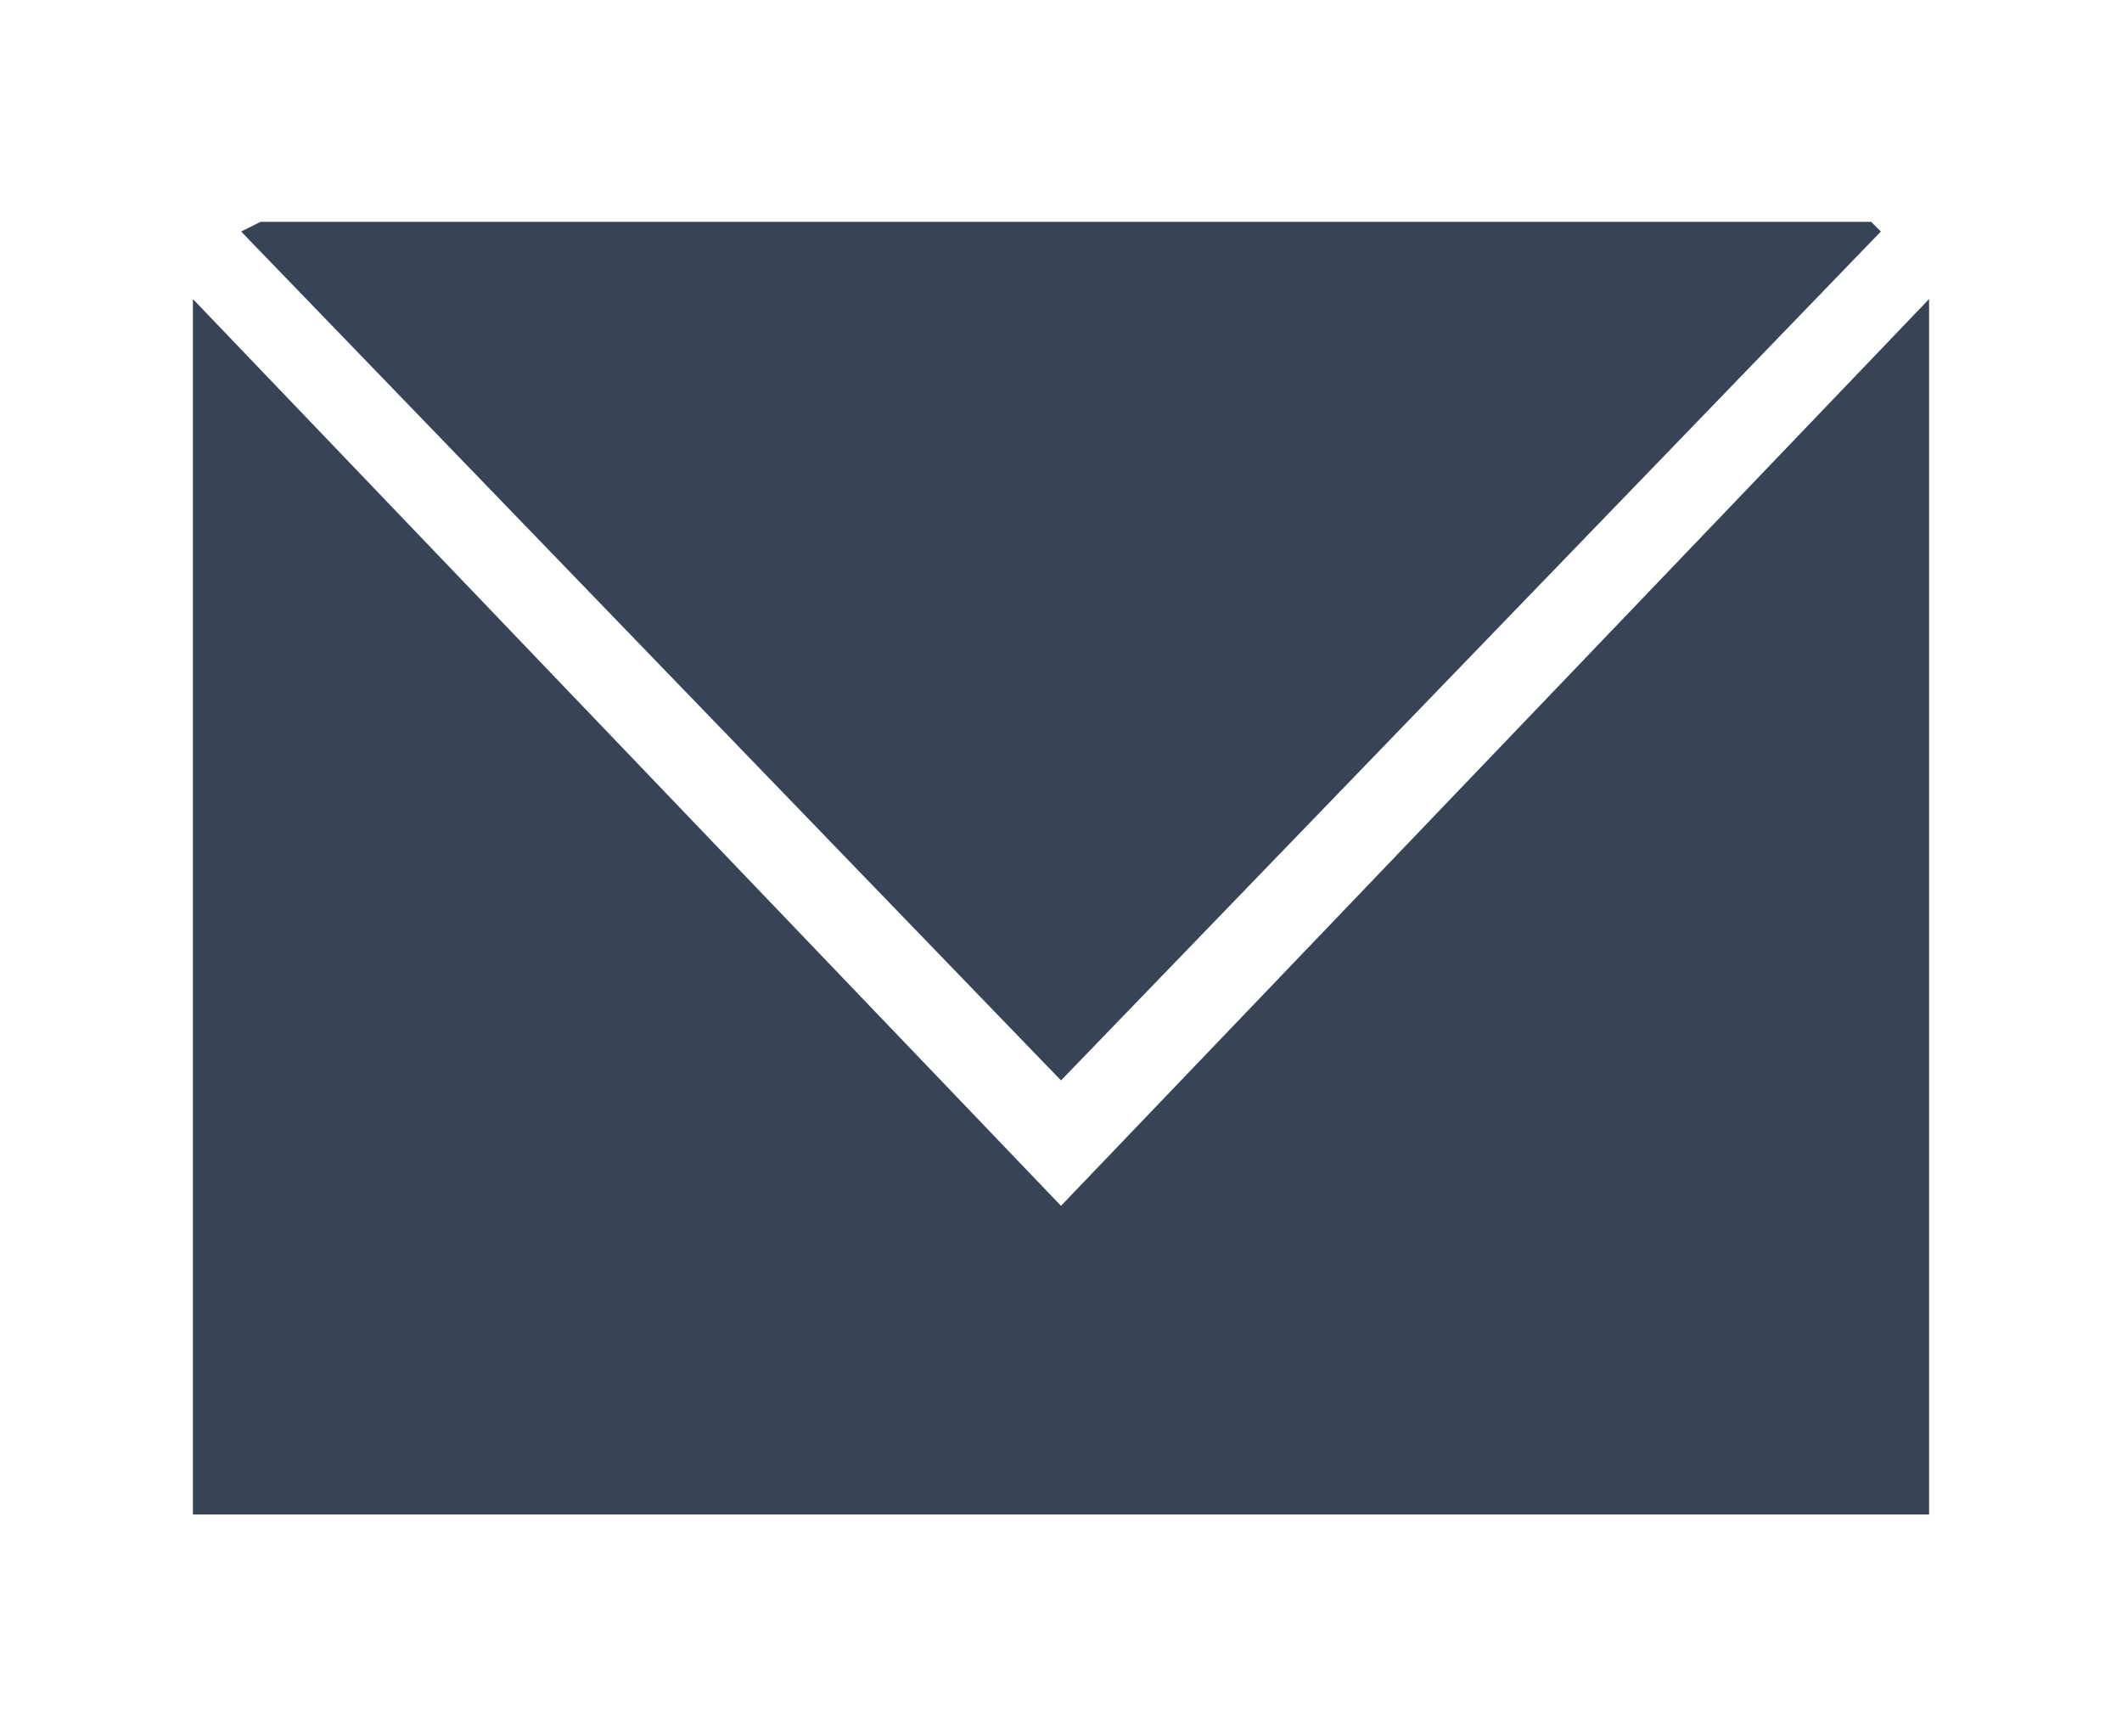 <?xml version="1.0" encoding="utf-8"?>
<!-- Generator: Adobe Illustrator 19.1.0, SVG Export Plug-In . SVG Version: 6.00 Build 0)  -->
<svg version="1.0" id="Layer_1" xmlns="http://www.w3.org/2000/svg" xmlns:xlink="http://www.w3.org/1999/xlink" x="0px" y="0px"
	 width="22px" height="18px" viewBox="0 0 22 18" style="enable-background:new 0 0 22 18;" xml:space="preserve">
<style type="text/css">
	.st0{fill:#374456;}
</style>
<path class="st0" d="M19.5,2.4l-0.1-0.1H2.7L2.5,2.4l8.5,8.8L19.5,2.4z M11,12.5L2,3.1v12.6h18V3.1L11,12.5z"/>
</svg>

